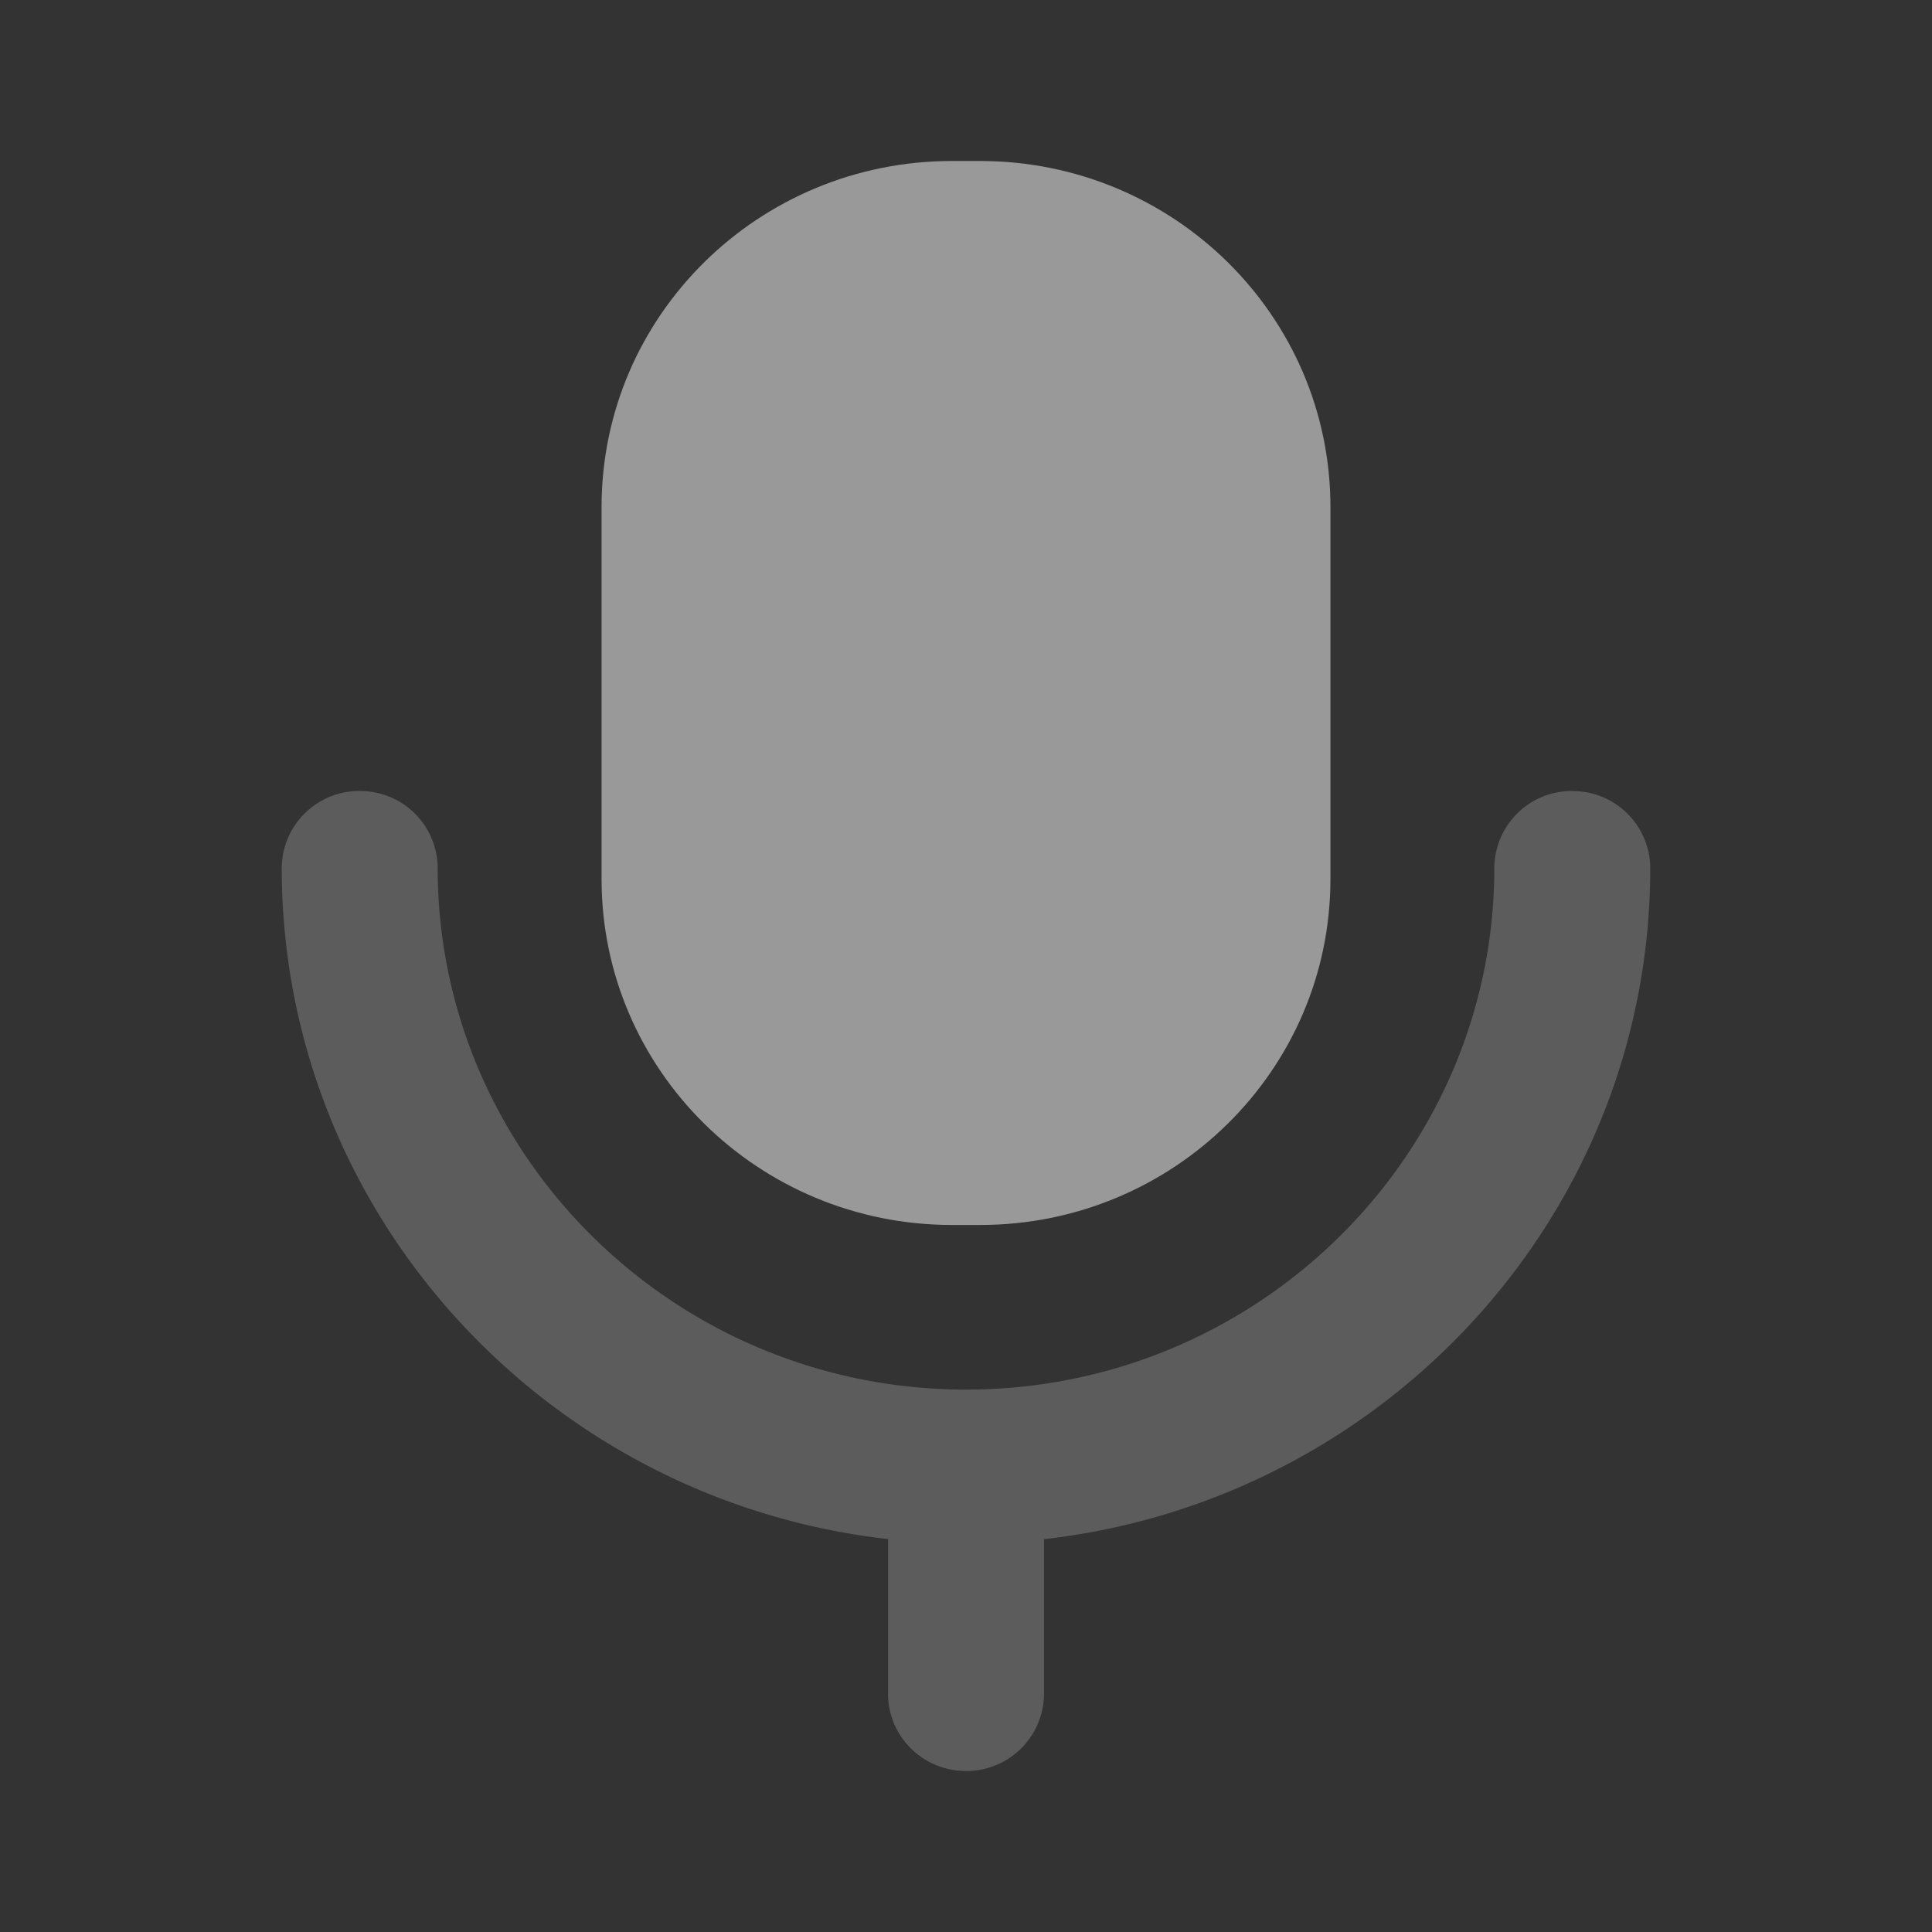 <svg width="24" height="24" fill="none" xmlns="http://www.w3.org/2000/svg"><rect width="100%" height="100%" fill="#333333" stroke="none"/><path opacity=".4" d="M19.531 9.826a.962.962 0 00-.968.956c0 3.573-2.944 6.48-6.562 6.48-3.62 0-6.564-2.907-6.564-6.48a.962.962 0 00-.968-.956.962.962 0 00-.969.956c0 4.305 3.3 7.86 7.532 8.337v1.924c0 .528.433.957.969.957a.963.963 0 00.968-.957V19.12c4.232-.478 7.531-4.032 7.531-8.337a.962.962 0 00-.969-.956z" fill="#fff" fill-opacity=".5"/><path d="M11.825 15.217h.35c2.403 0 4.352-1.924 4.352-4.296V6.297c0-2.374-1.95-4.297-4.352-4.297h-.35C9.422 2 7.473 3.923 7.473 6.297v4.624c0 2.372 1.95 4.296 4.352 4.296z" fill="#fff" fill-opacity=".5"/></svg>